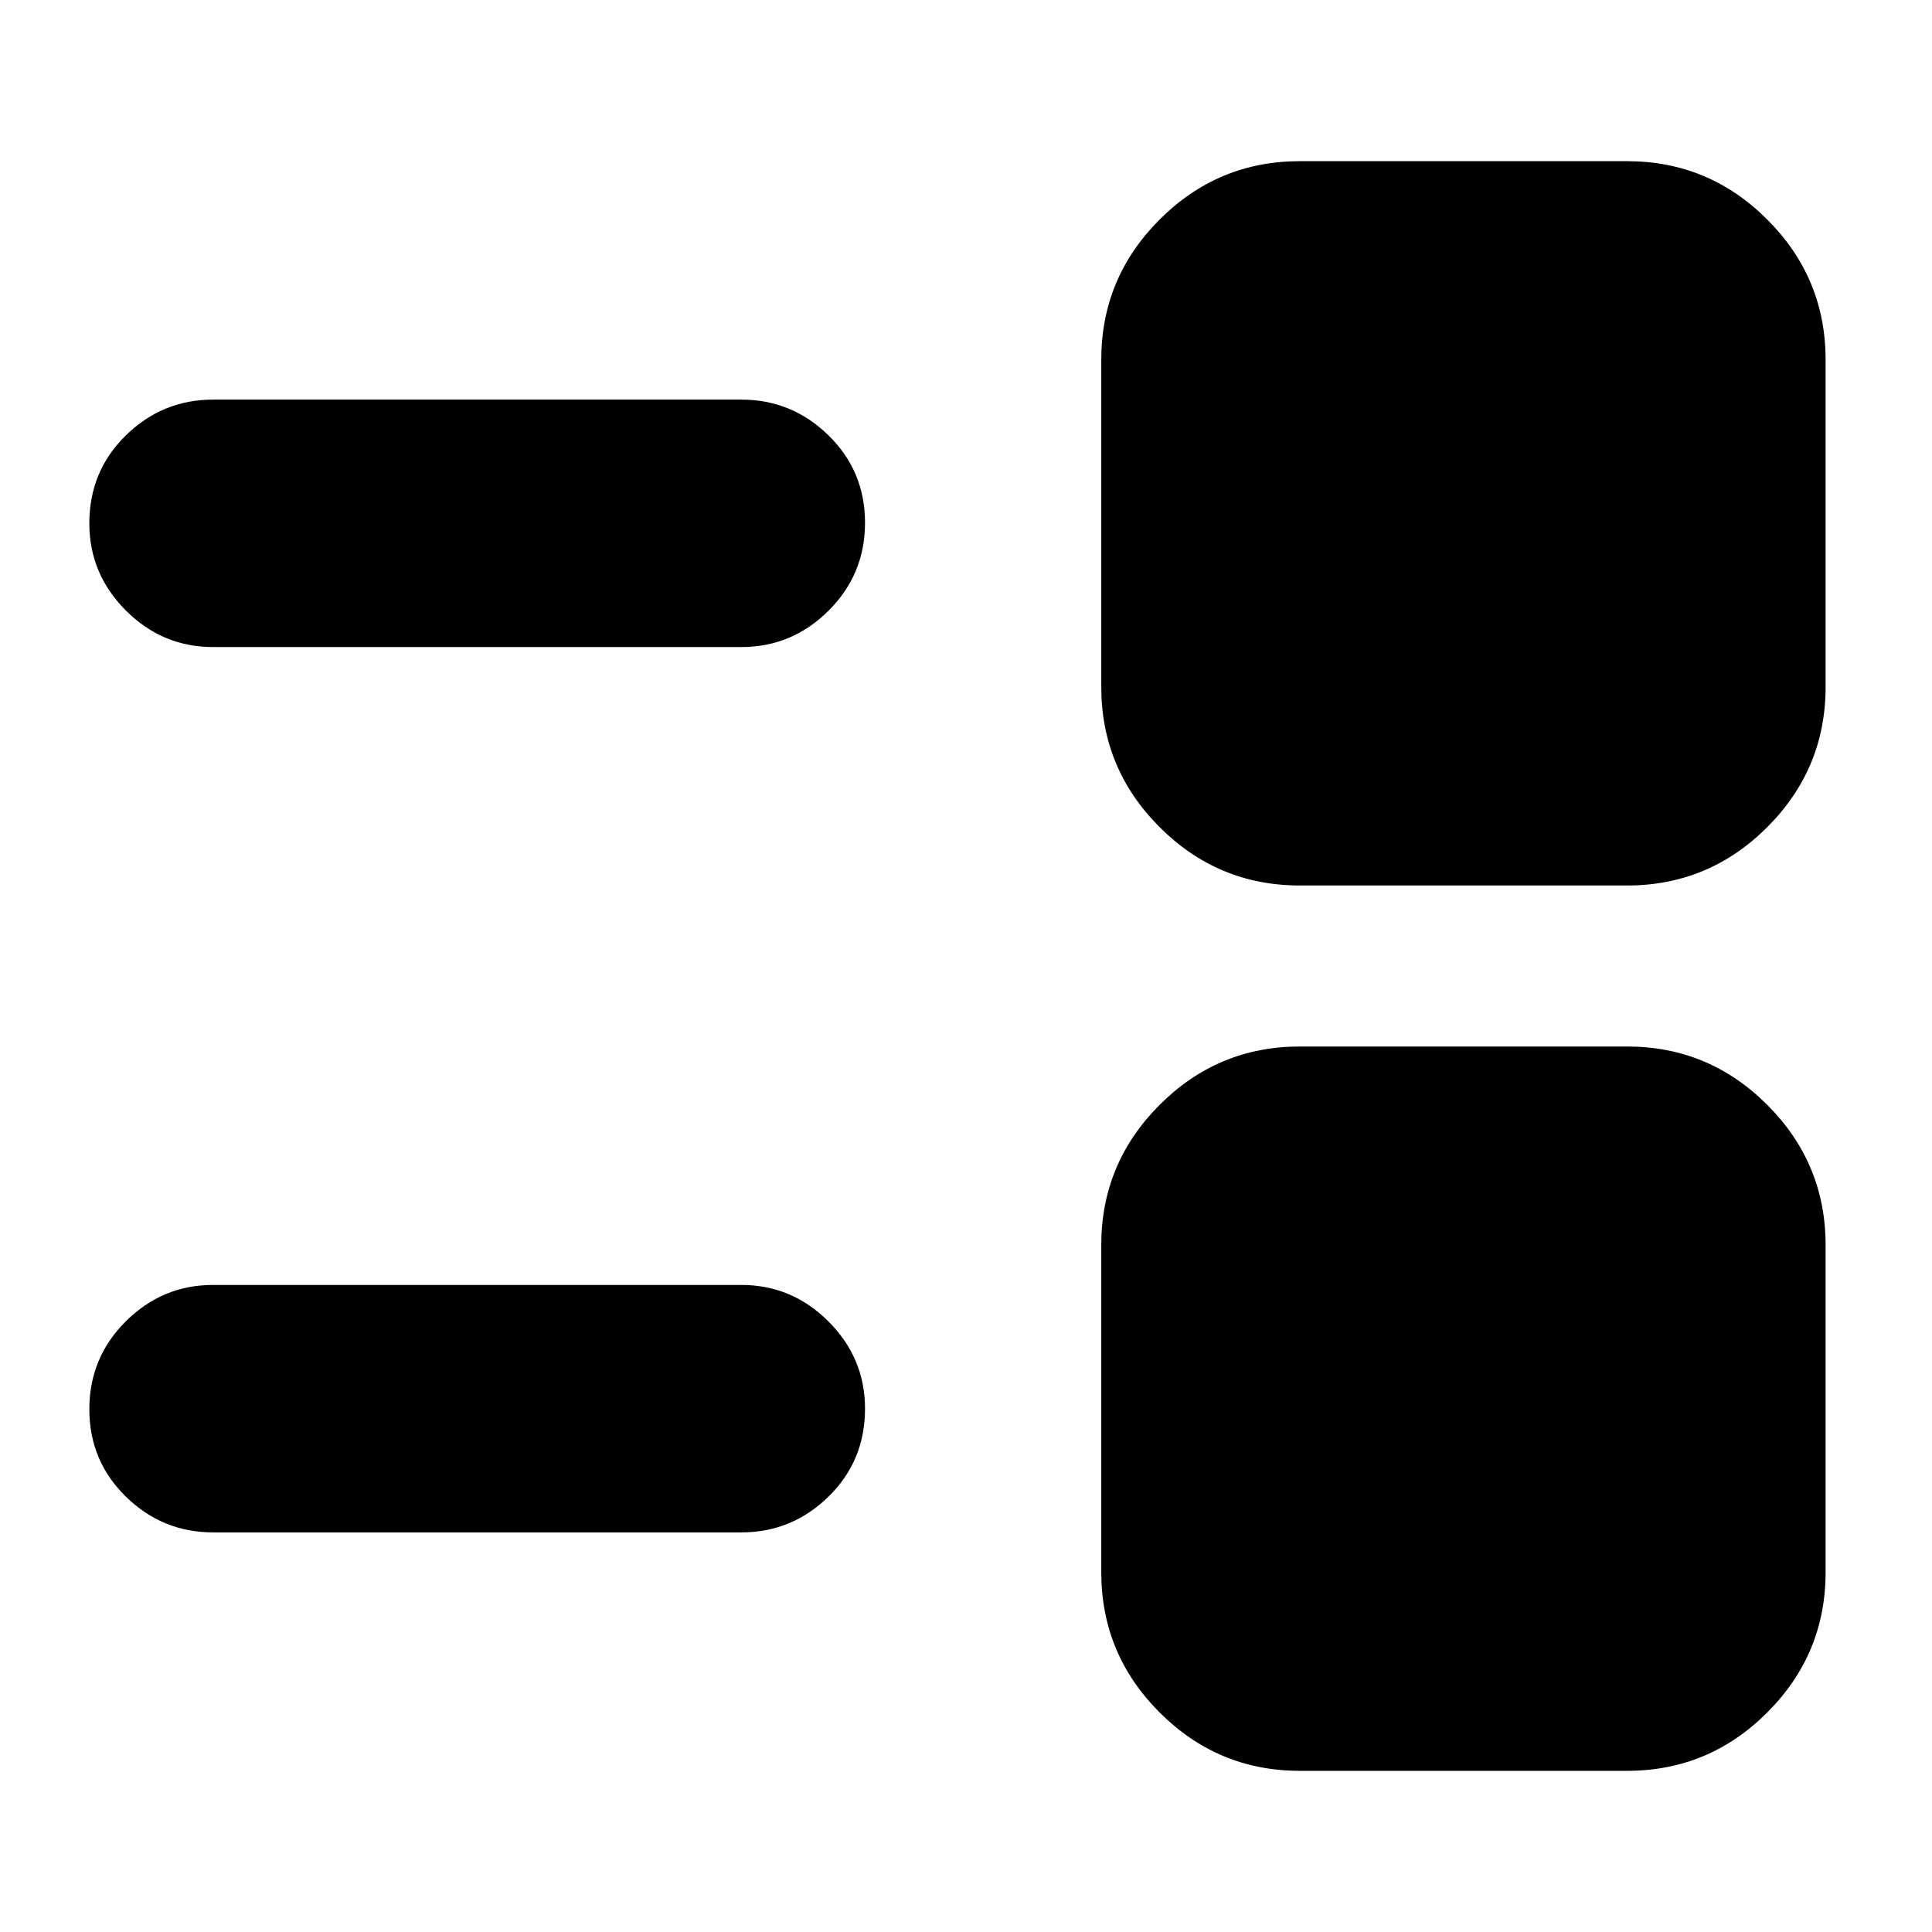 <svg xmlns="http://www.w3.org/2000/svg" height="24" viewBox="0 -960 960 960" width="24"><path d="M645.87-80.087q-40.657 0-69.655-28.997-28.998-28.998-28.998-69.655v-162.609q0-40.656 28.998-69.654Q605.213-440 645.87-440h162.608q40.657 0 69.655 28.998 28.997 28.998 28.997 69.654v162.609q0 40.657-28.997 69.655-28.998 28.998-69.655 28.998H645.87Zm-540-118.478q-25.166 0-43.323-17.761-18.156-17.761-18.156-43.435 0-25.674 18.157-43.717 18.156-18.044 43.322-18.044h262.477q25.165 0 43.322 18.157 18.157 18.156 18.157 43.322 0 25.956-18.157 43.717t-43.322 17.761H105.87ZM645.87-520q-40.657 0-69.655-28.998-28.998-28.998-28.998-69.654v-162.609q0-40.657 28.998-69.655 28.998-28.997 69.655-28.997h162.608q40.657 0 69.655 28.997 28.997 28.998 28.997 69.655v162.609q0 40.656-28.997 69.654Q849.135-520 808.478-520H645.87Zm-540-118.478q-25.166 0-43.323-18.157-18.156-18.156-18.156-43.322 0-25.956 18.157-43.717 18.156-17.761 43.322-17.761h262.477q25.165 0 43.322 17.761 18.157 17.761 18.157 43.435 0 25.674-18.157 43.717-18.157 18.044-43.322 18.044H105.87Z"/></svg>